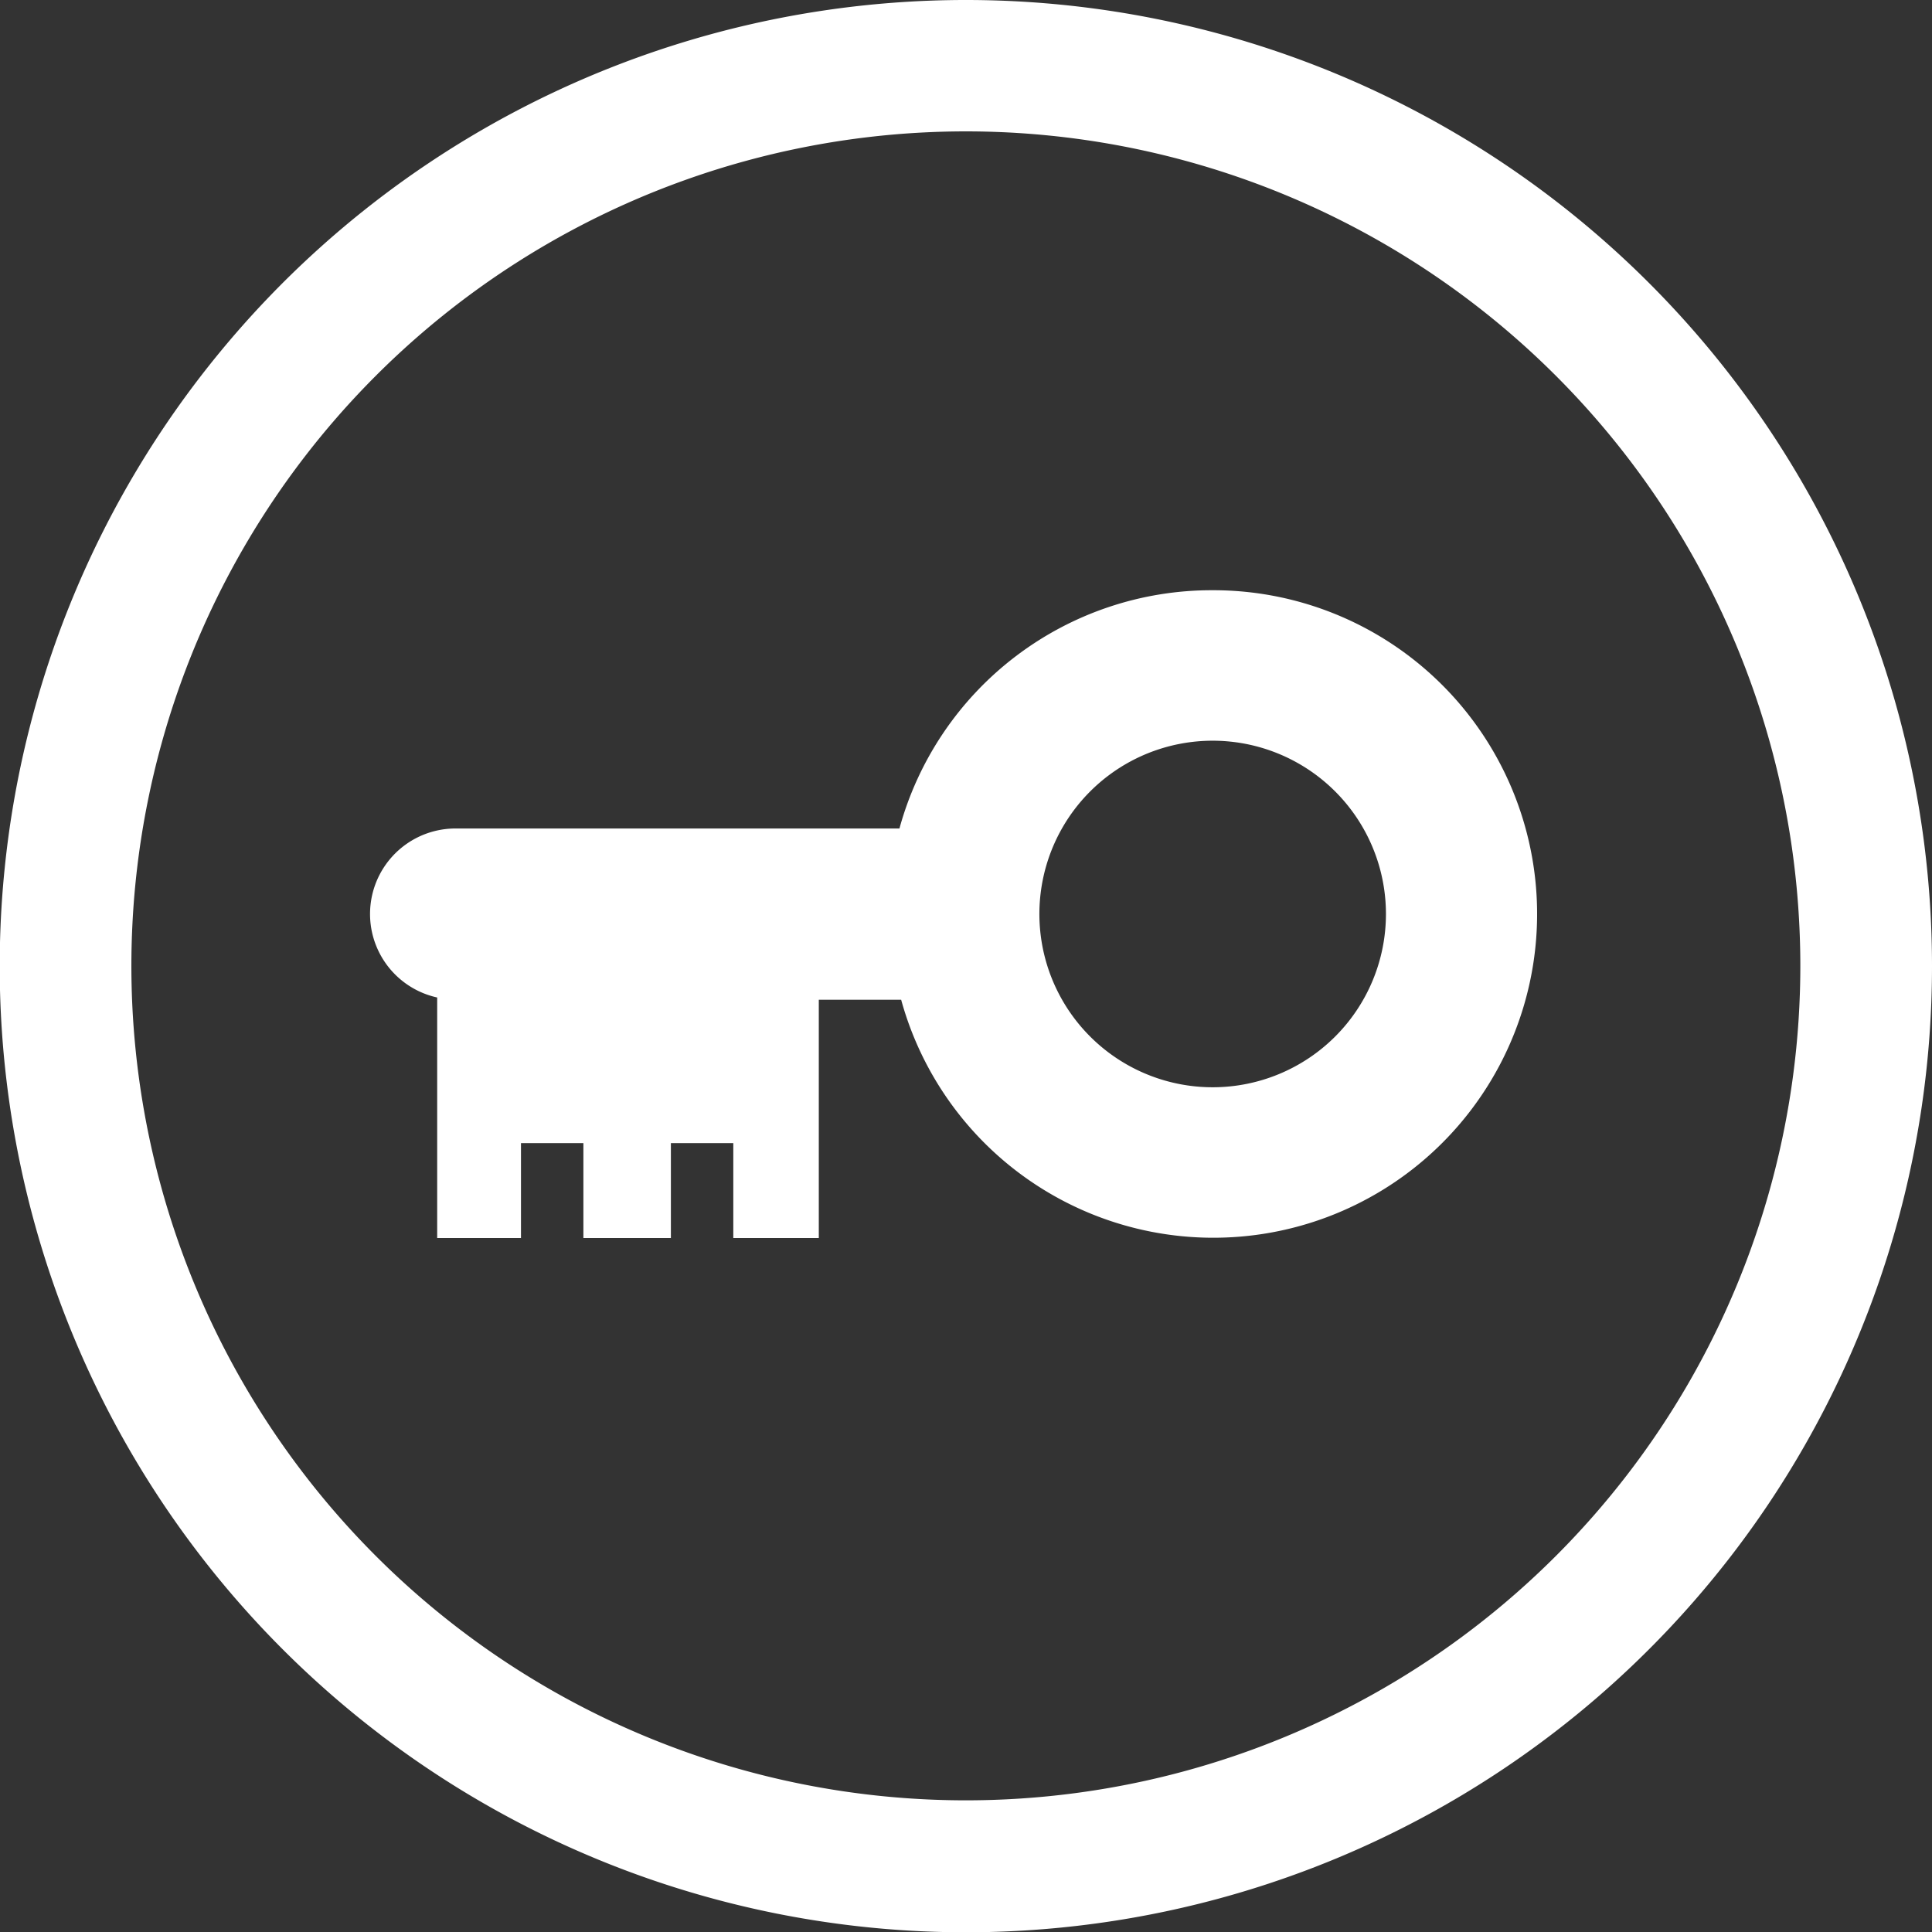<svg xmlns="http://www.w3.org/2000/svg" viewBox="0 0 67.79 67.79"><rect x="0" y="0" width="67.79" height="67.79" fill="#333333" stroke="none"/>>
<g class="key" fill="#ffffff">
<path class="cls-1" d="M33.9,0A33.9,33.9,0,1,0,67.79,33.9,33.9,33.9,0,0,0,33.9,0Zm0,63.17A29.28,29.28,0,1,1,63.17,33.9,29.28,29.28,0,0,1,33.9,63.17Z"/><path class="cls-1" d="M42.56,20.71a11.36,11.36,0,0,0-11,8.36H16A3,3,0,0,0,15.34,35v8.44h2.94V40.11h2.19v3.33h3.07V40.11h2.19v3.33h3V35.08h2.89a11.36,11.36,0,1,0,11-14.37Zm0,17.44a6.08,6.08,0,1,1,6.07-6.07A6.08,6.08,0,0,1,42.56,38.15Z"/>
</g>
</svg>